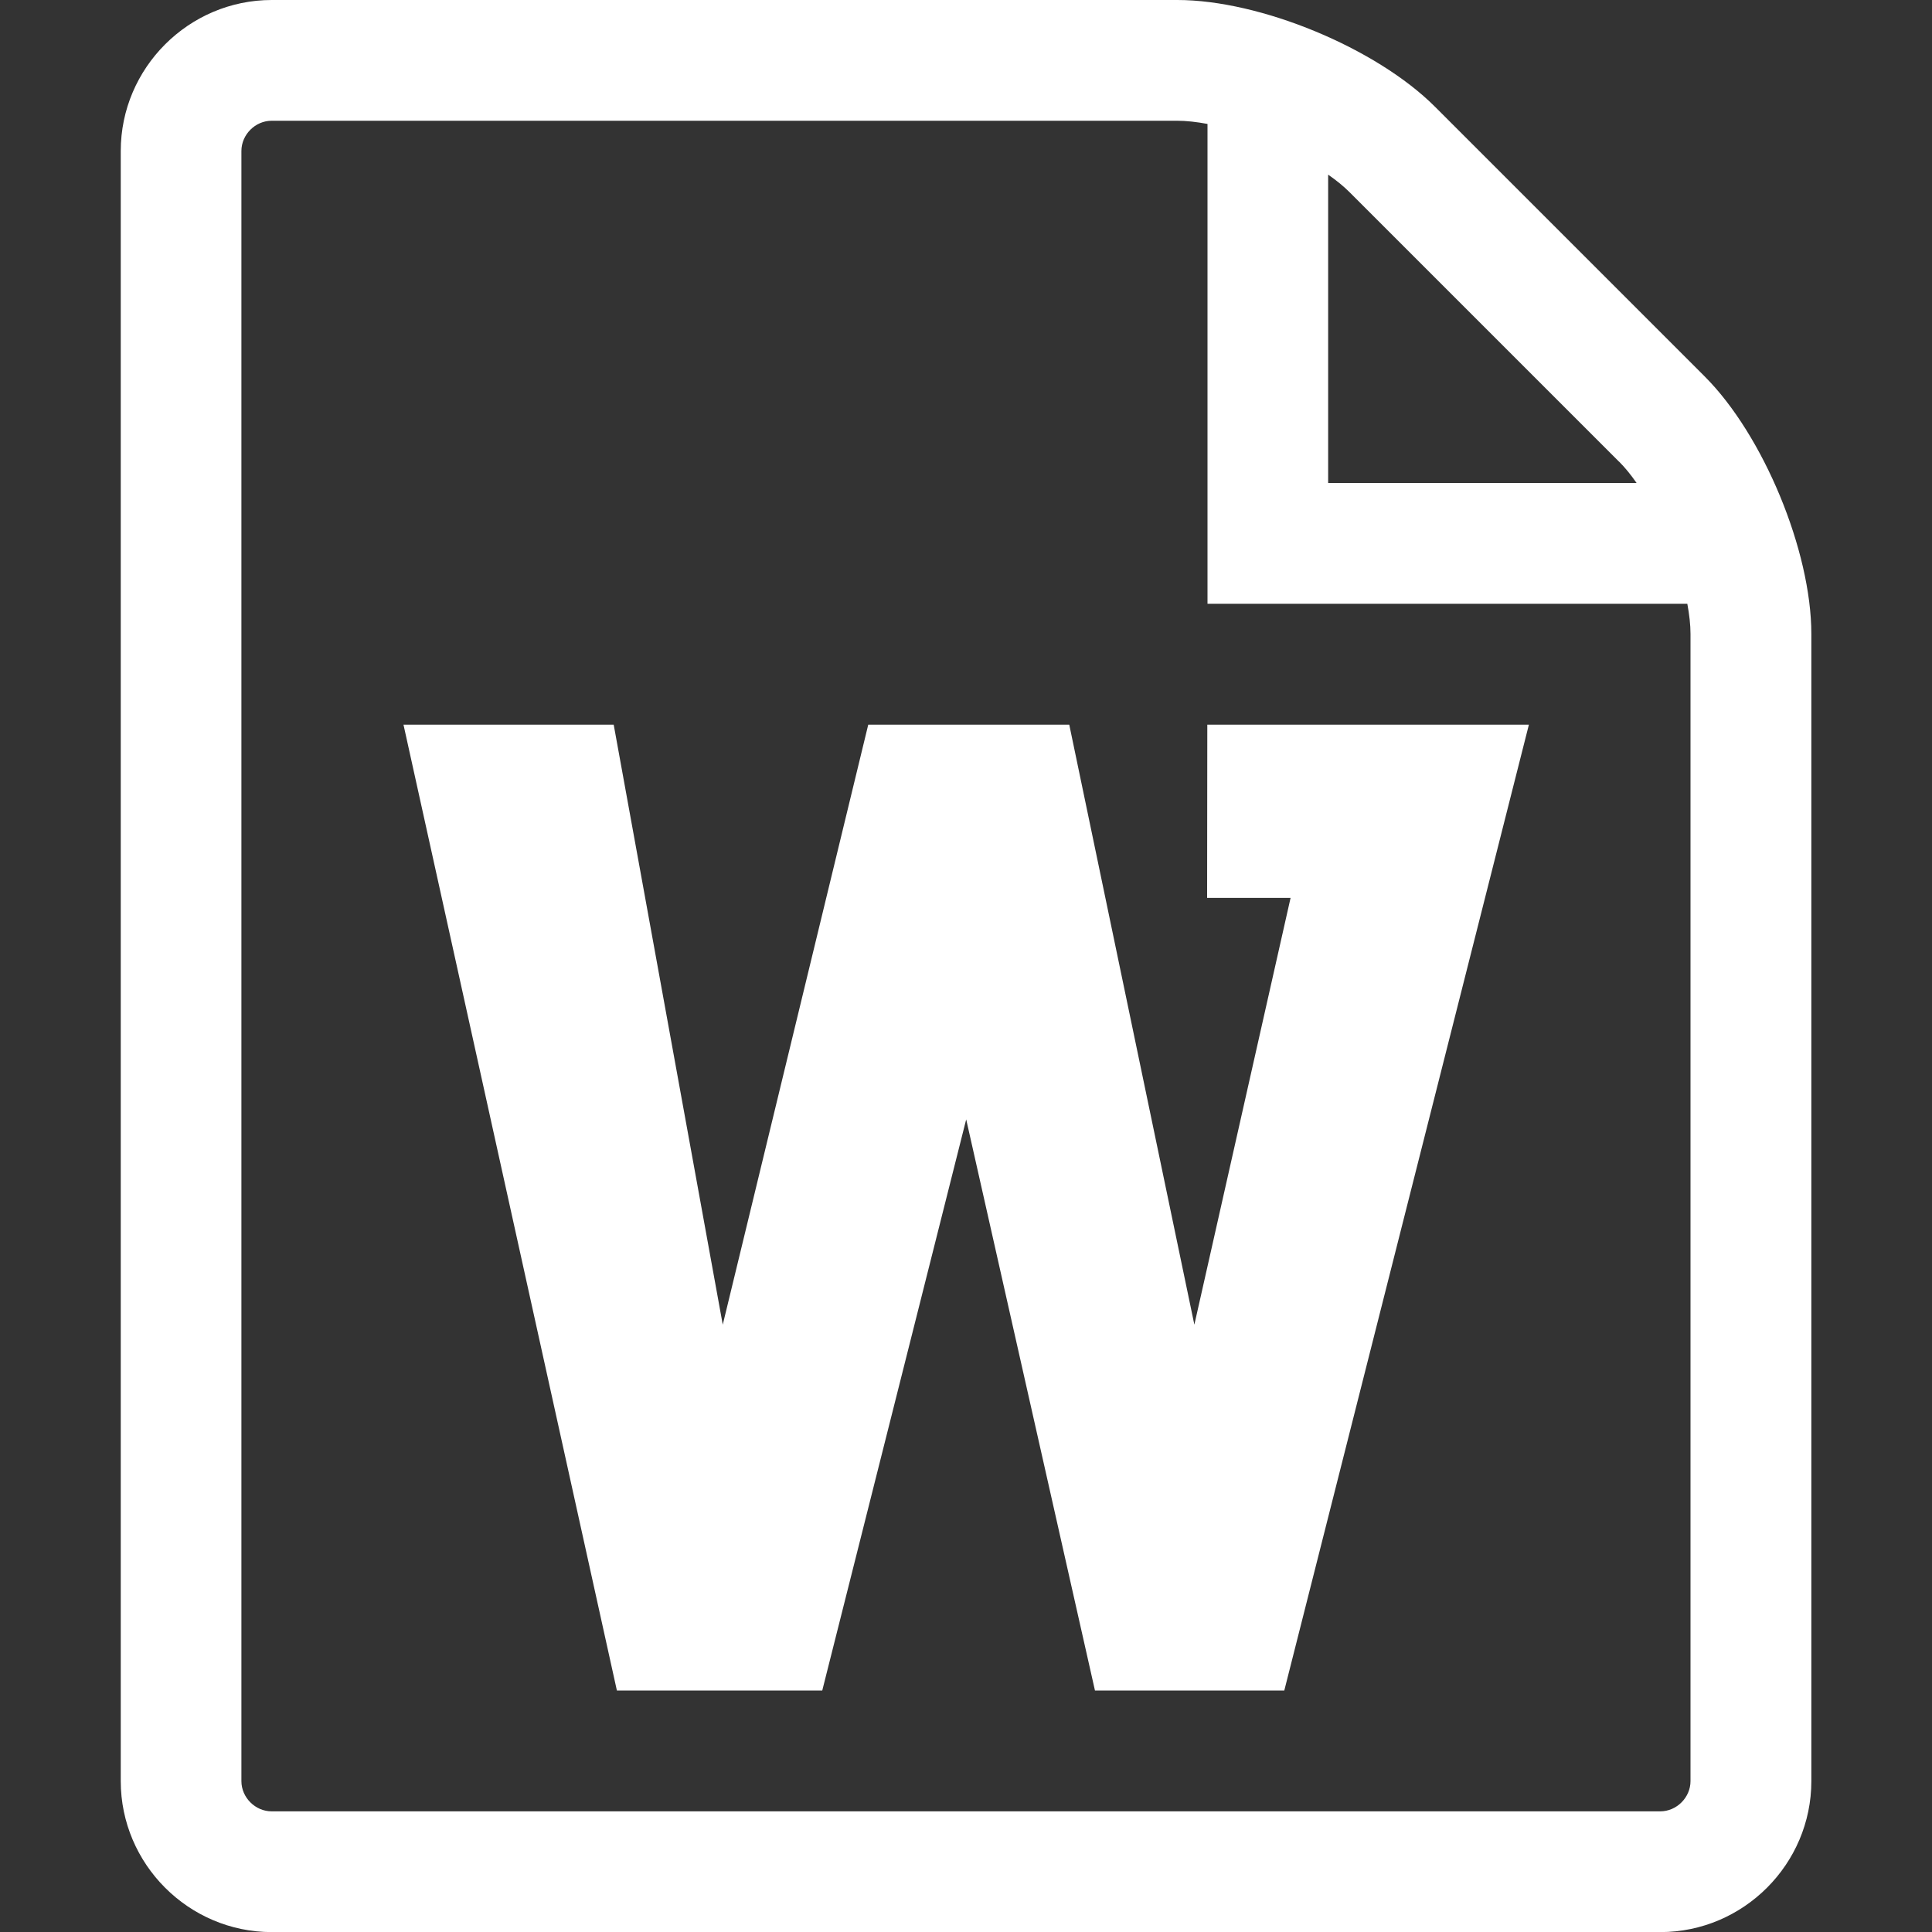 <?xml version="1.0" encoding="utf-8"?>
<!-- Generated by IcoMoon.io -->
<!DOCTYPE svg PUBLIC "-//W3C//DTD SVG 1.1//EN" "http://www.w3.org/Graphics/SVG/1.1/DTD/svg11.dtd">
<svg version="1.1" xmlns="http://www.w3.org/2000/svg" xmlns:xlink="http://www.w3.org/1999/xlink" width="20" height="20" viewBox="0 0 20 20">
	<rect x="0" y="0" width="20" height="20" fill="#333333" stroke="none"/>
	<path d="M12.496 9.295h0.864l-0.996 4.418-1.295-6.211h-2.081l-1.506 6.211-1.129-6.211h-2.176l2.209 9.998h2.126l1.49-5.912 1.333 5.912h1.96l2.532-9.998h-3.329zM17.645 3.895l-2.79-2.79c-0.608-0.608-1.808-1.105-2.667-1.105h-9.375c-0.859 0-1.563 0.703-1.563 1.563v16.875c0 0.859 0.703 1.563 1.563 1.563h14.375c0.859 0 1.563-0.703 1.563-1.563v-11.875c0-0.859-0.497-2.060-1.105-2.667zM16.761 4.779c0.061 0.061 0.122 0.136 0.181 0.221h-3.193v-3.192c0.085 0.059 0.16 0.12 0.221 0.181l2.79 2.79zM17.5 18.438c0 0.169-0.143 0.313-0.313 0.313h-14.375c-0.169 0-0.313-0.143-0.313-0.313v-16.875c0-0.169 0.143-0.313 0.313-0.313h9.375c0.094 0 0.2 0.012 0.313 0.033v4.967h4.967c0.021 0.112 0.033 0.218 0.033 0.313v11.875z" fill="#ffffff" />
</svg>

